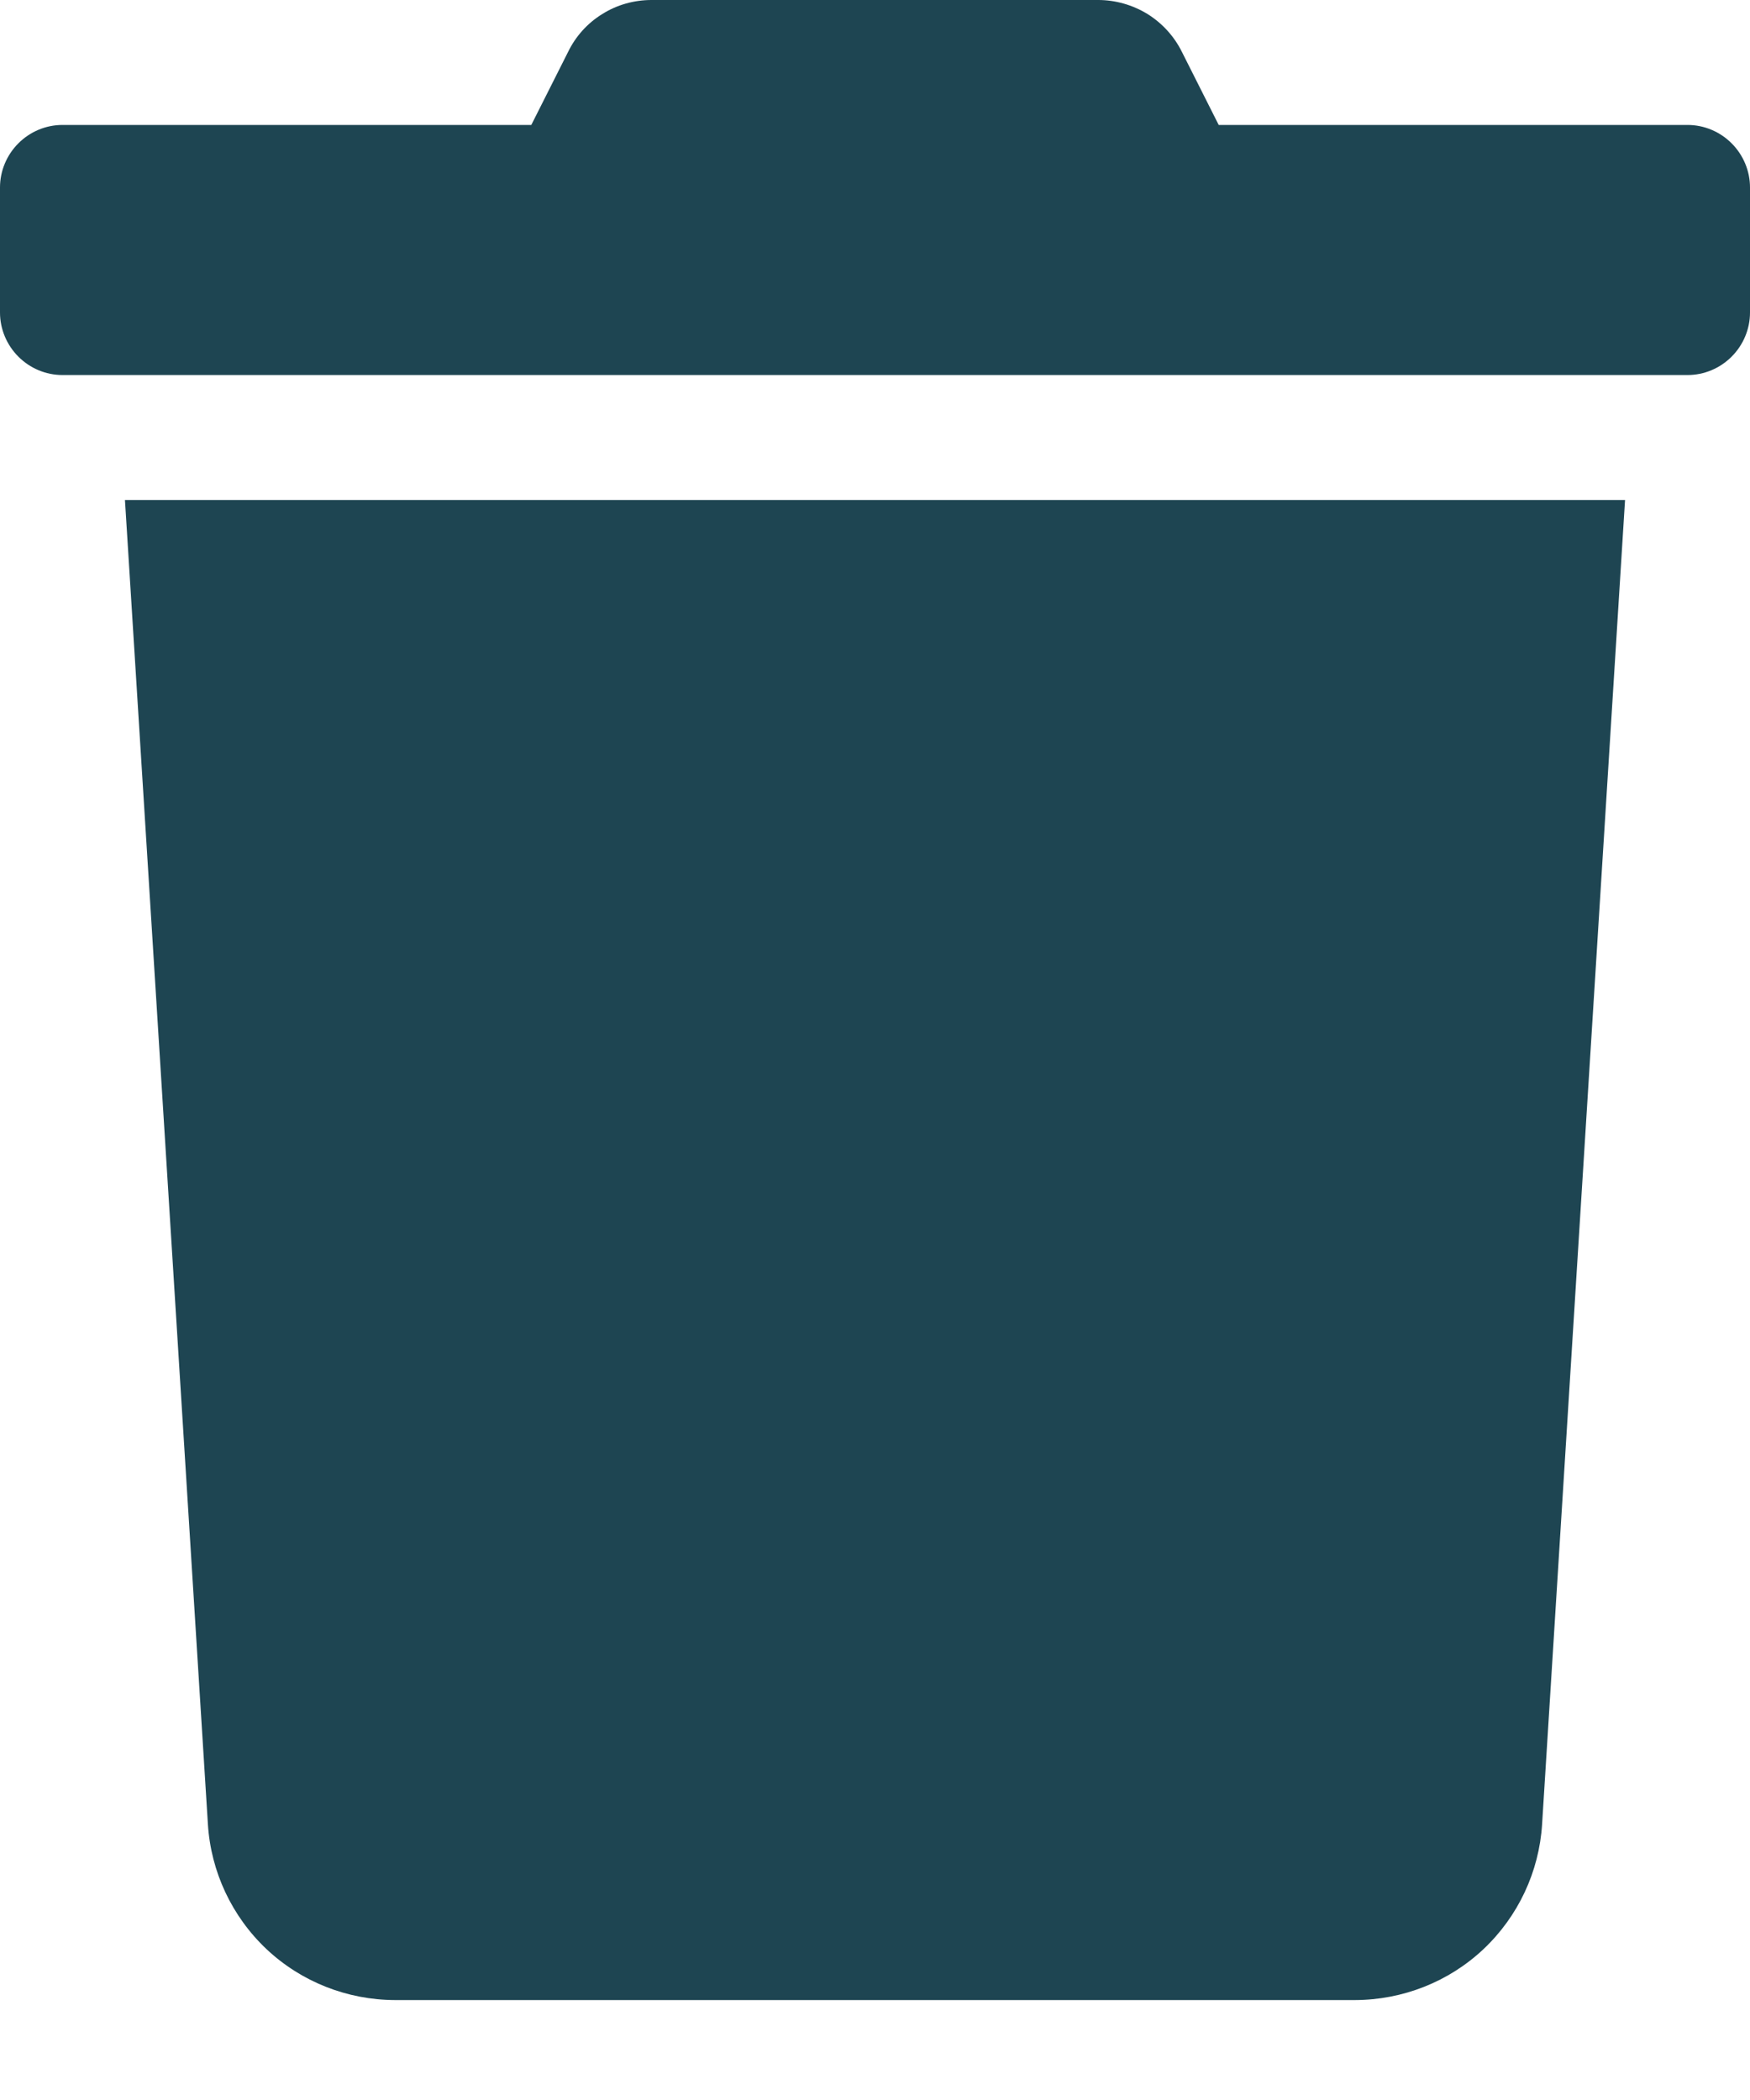 <svg width="10" height="12" viewBox="0 0 10 12" fill="none" xmlns="http://www.w3.org/2000/svg">
<path d="M9.643 0.714H6.964L6.754 0.297C6.71 0.208 6.642 0.133 6.557 0.08C6.472 0.028 6.374 -6.75885e-05 6.275 3.91355e-06H3.723C3.624 -0 3.526 0.027 3.442 0.08C3.357 0.132 3.289 0.208 3.246 0.297L3.036 0.714H0.357C0.262 0.714 0.172 0.752 0.105 0.819C0.038 0.886 0 0.977 0 1.071L0 1.786C0 1.88 0.038 1.971 0.105 2.038C0.172 2.105 0.262 2.143 0.357 2.143H9.643C9.738 2.143 9.828 2.105 9.895 2.038C9.962 1.971 10 1.88 10 1.786V1.071C10 0.977 9.962 0.886 9.895 0.819C9.828 0.752 9.738 0.714 9.643 0.714ZM1.188 10.424C1.205 10.696 1.325 10.951 1.523 11.138C1.722 11.325 1.984 11.428 2.257 11.429H7.743C8.016 11.428 8.278 11.325 8.477 11.138C8.675 10.951 8.795 10.696 8.812 10.424L9.286 2.857H0.714L1.188 10.424Z" fill="#1E4552"/>
</svg>
